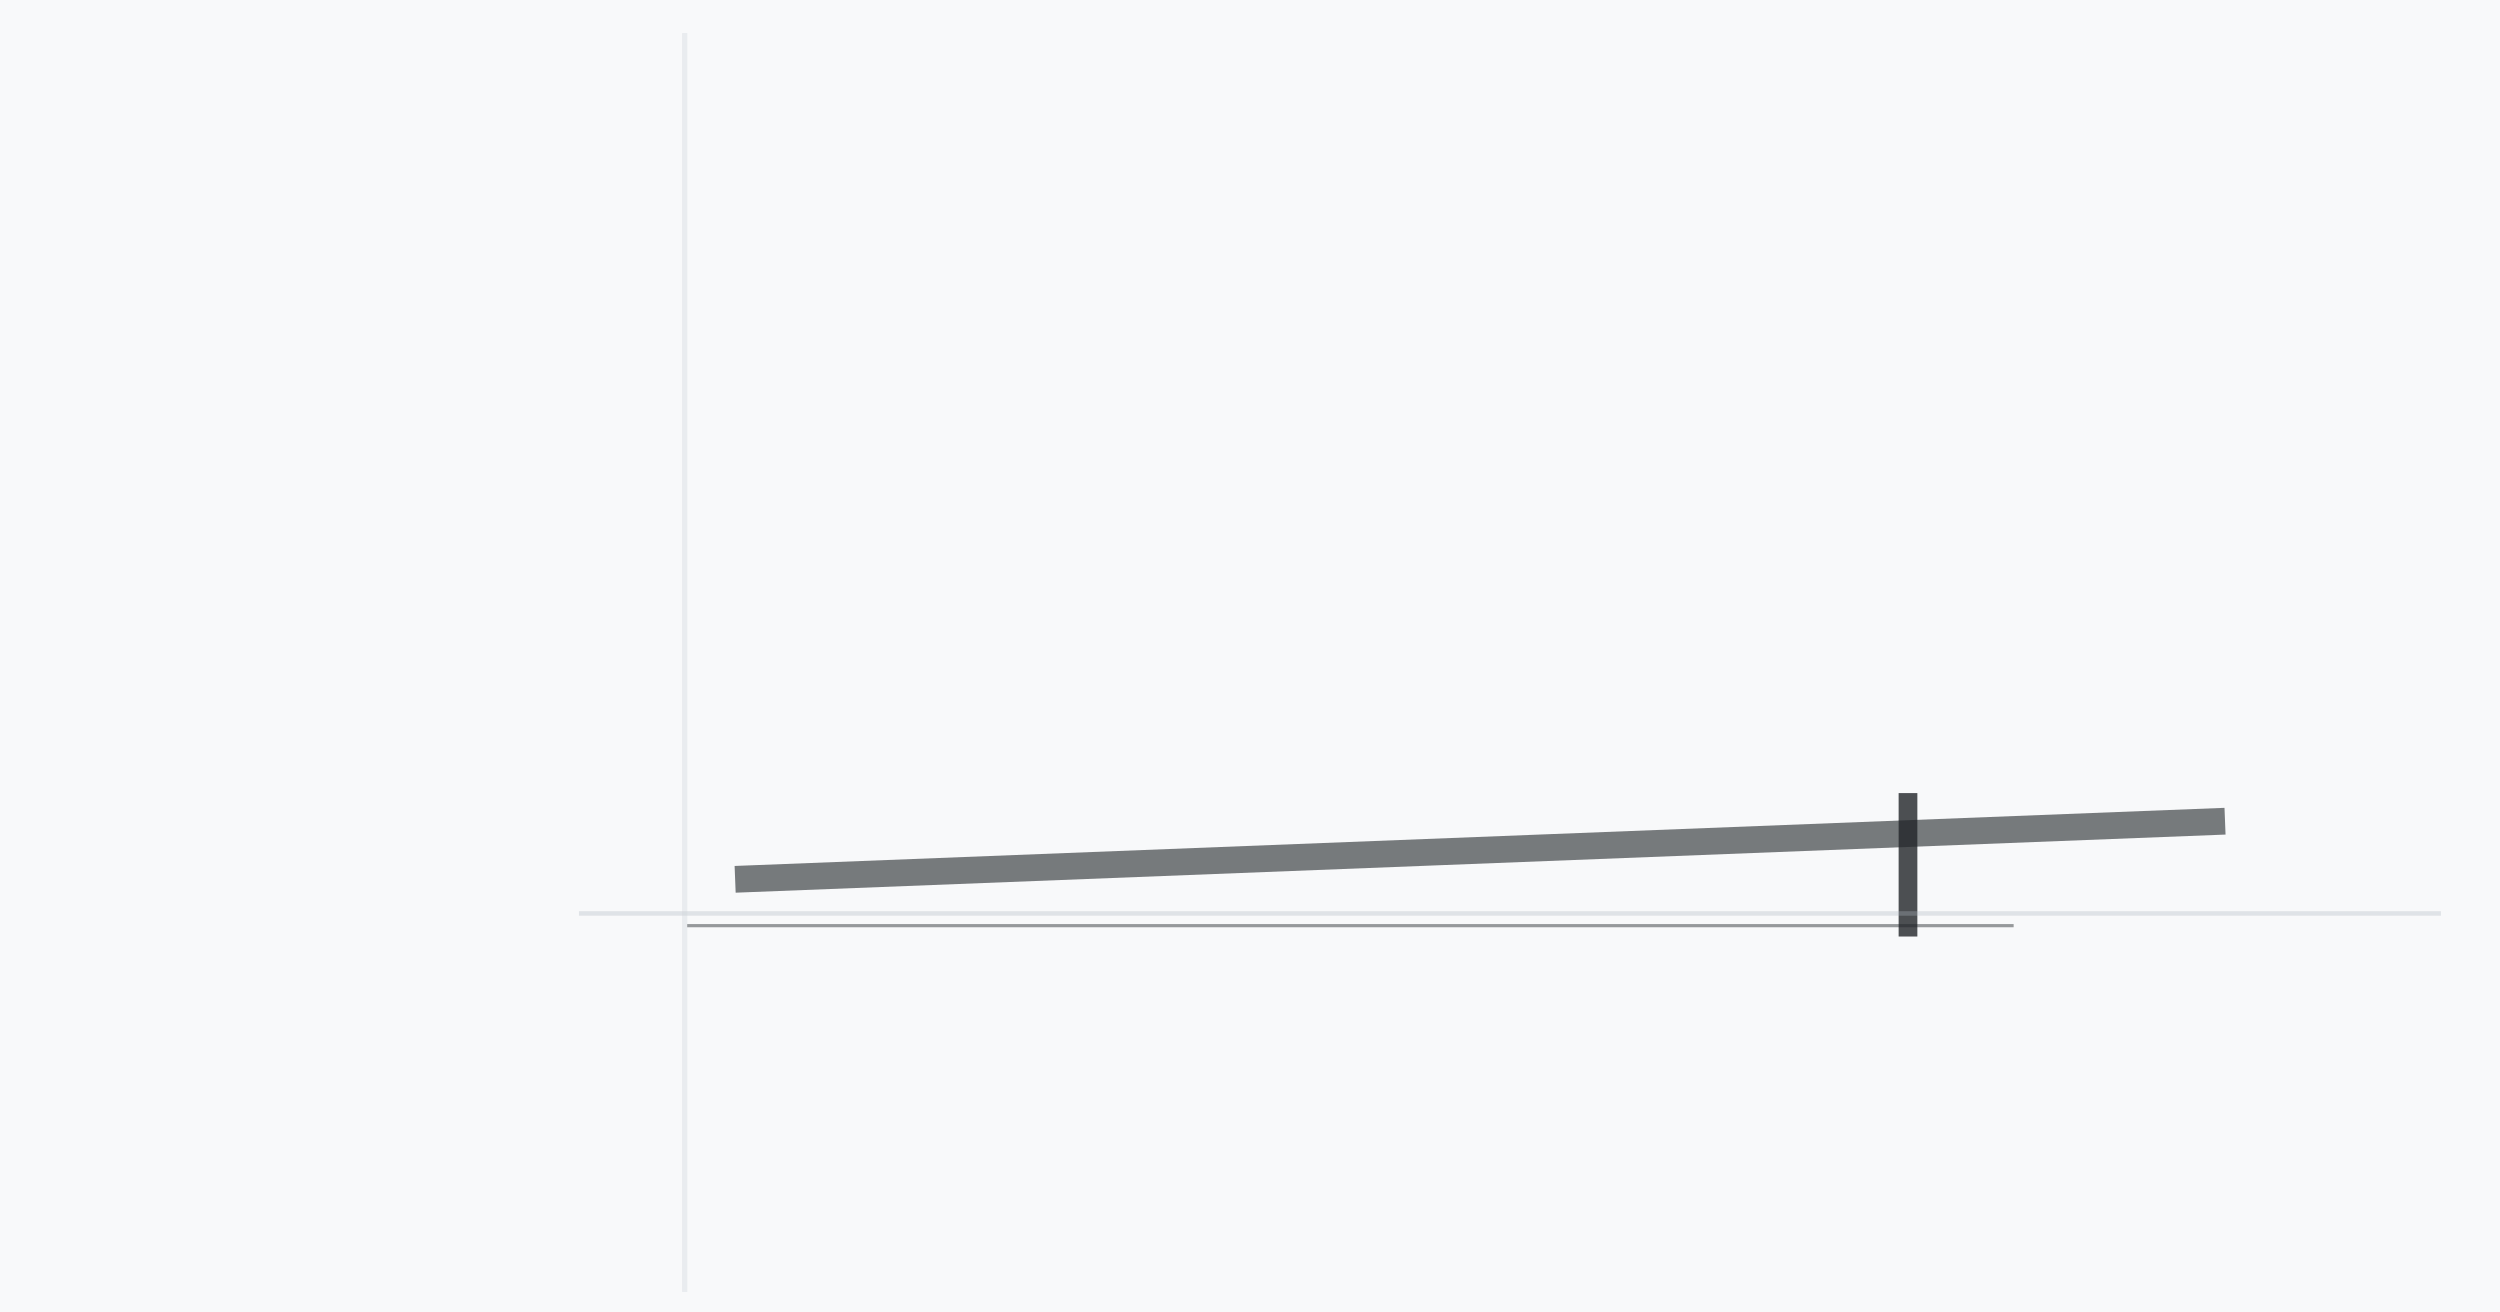 <?xml version="1.0" encoding="UTF-8" standalone="no"?>
<svg width="1200" height="630" viewBox="0 0 1200 630" 
     xmlns="http://www.w3.org/2000/svg">
  <rect width="1200" height="630" fill="#f8f9fa" />
  
  <!-- Minimalist Design Elements -->
  <line x1="352.864" y1="422.073" x2="1068.011" y2="394.176" 
               stroke="#212529" stroke-width="12.844" opacity="0.6" /><line x1="915.838" y1="380.685" x2="915.838" y2="449.529" 
               stroke="#212529" stroke-width="8.991" opacity="0.8" /><line x1="277.898" y1="438.457" x2="1171.637" y2="438.457" 
               stroke="#adb5bd" stroke-width="2.176" opacity="0.322" /><line x1="329.821" y1="444.32" x2="966.545" y2="444.32" 
               stroke="#212529" stroke-width="1.539" opacity="0.45" /><line x1="328.649" y1="15.854" x2="328.649" y2="620.145" 
               stroke="#ced4da" stroke-width="2.526" opacity="0.353" />
</svg>